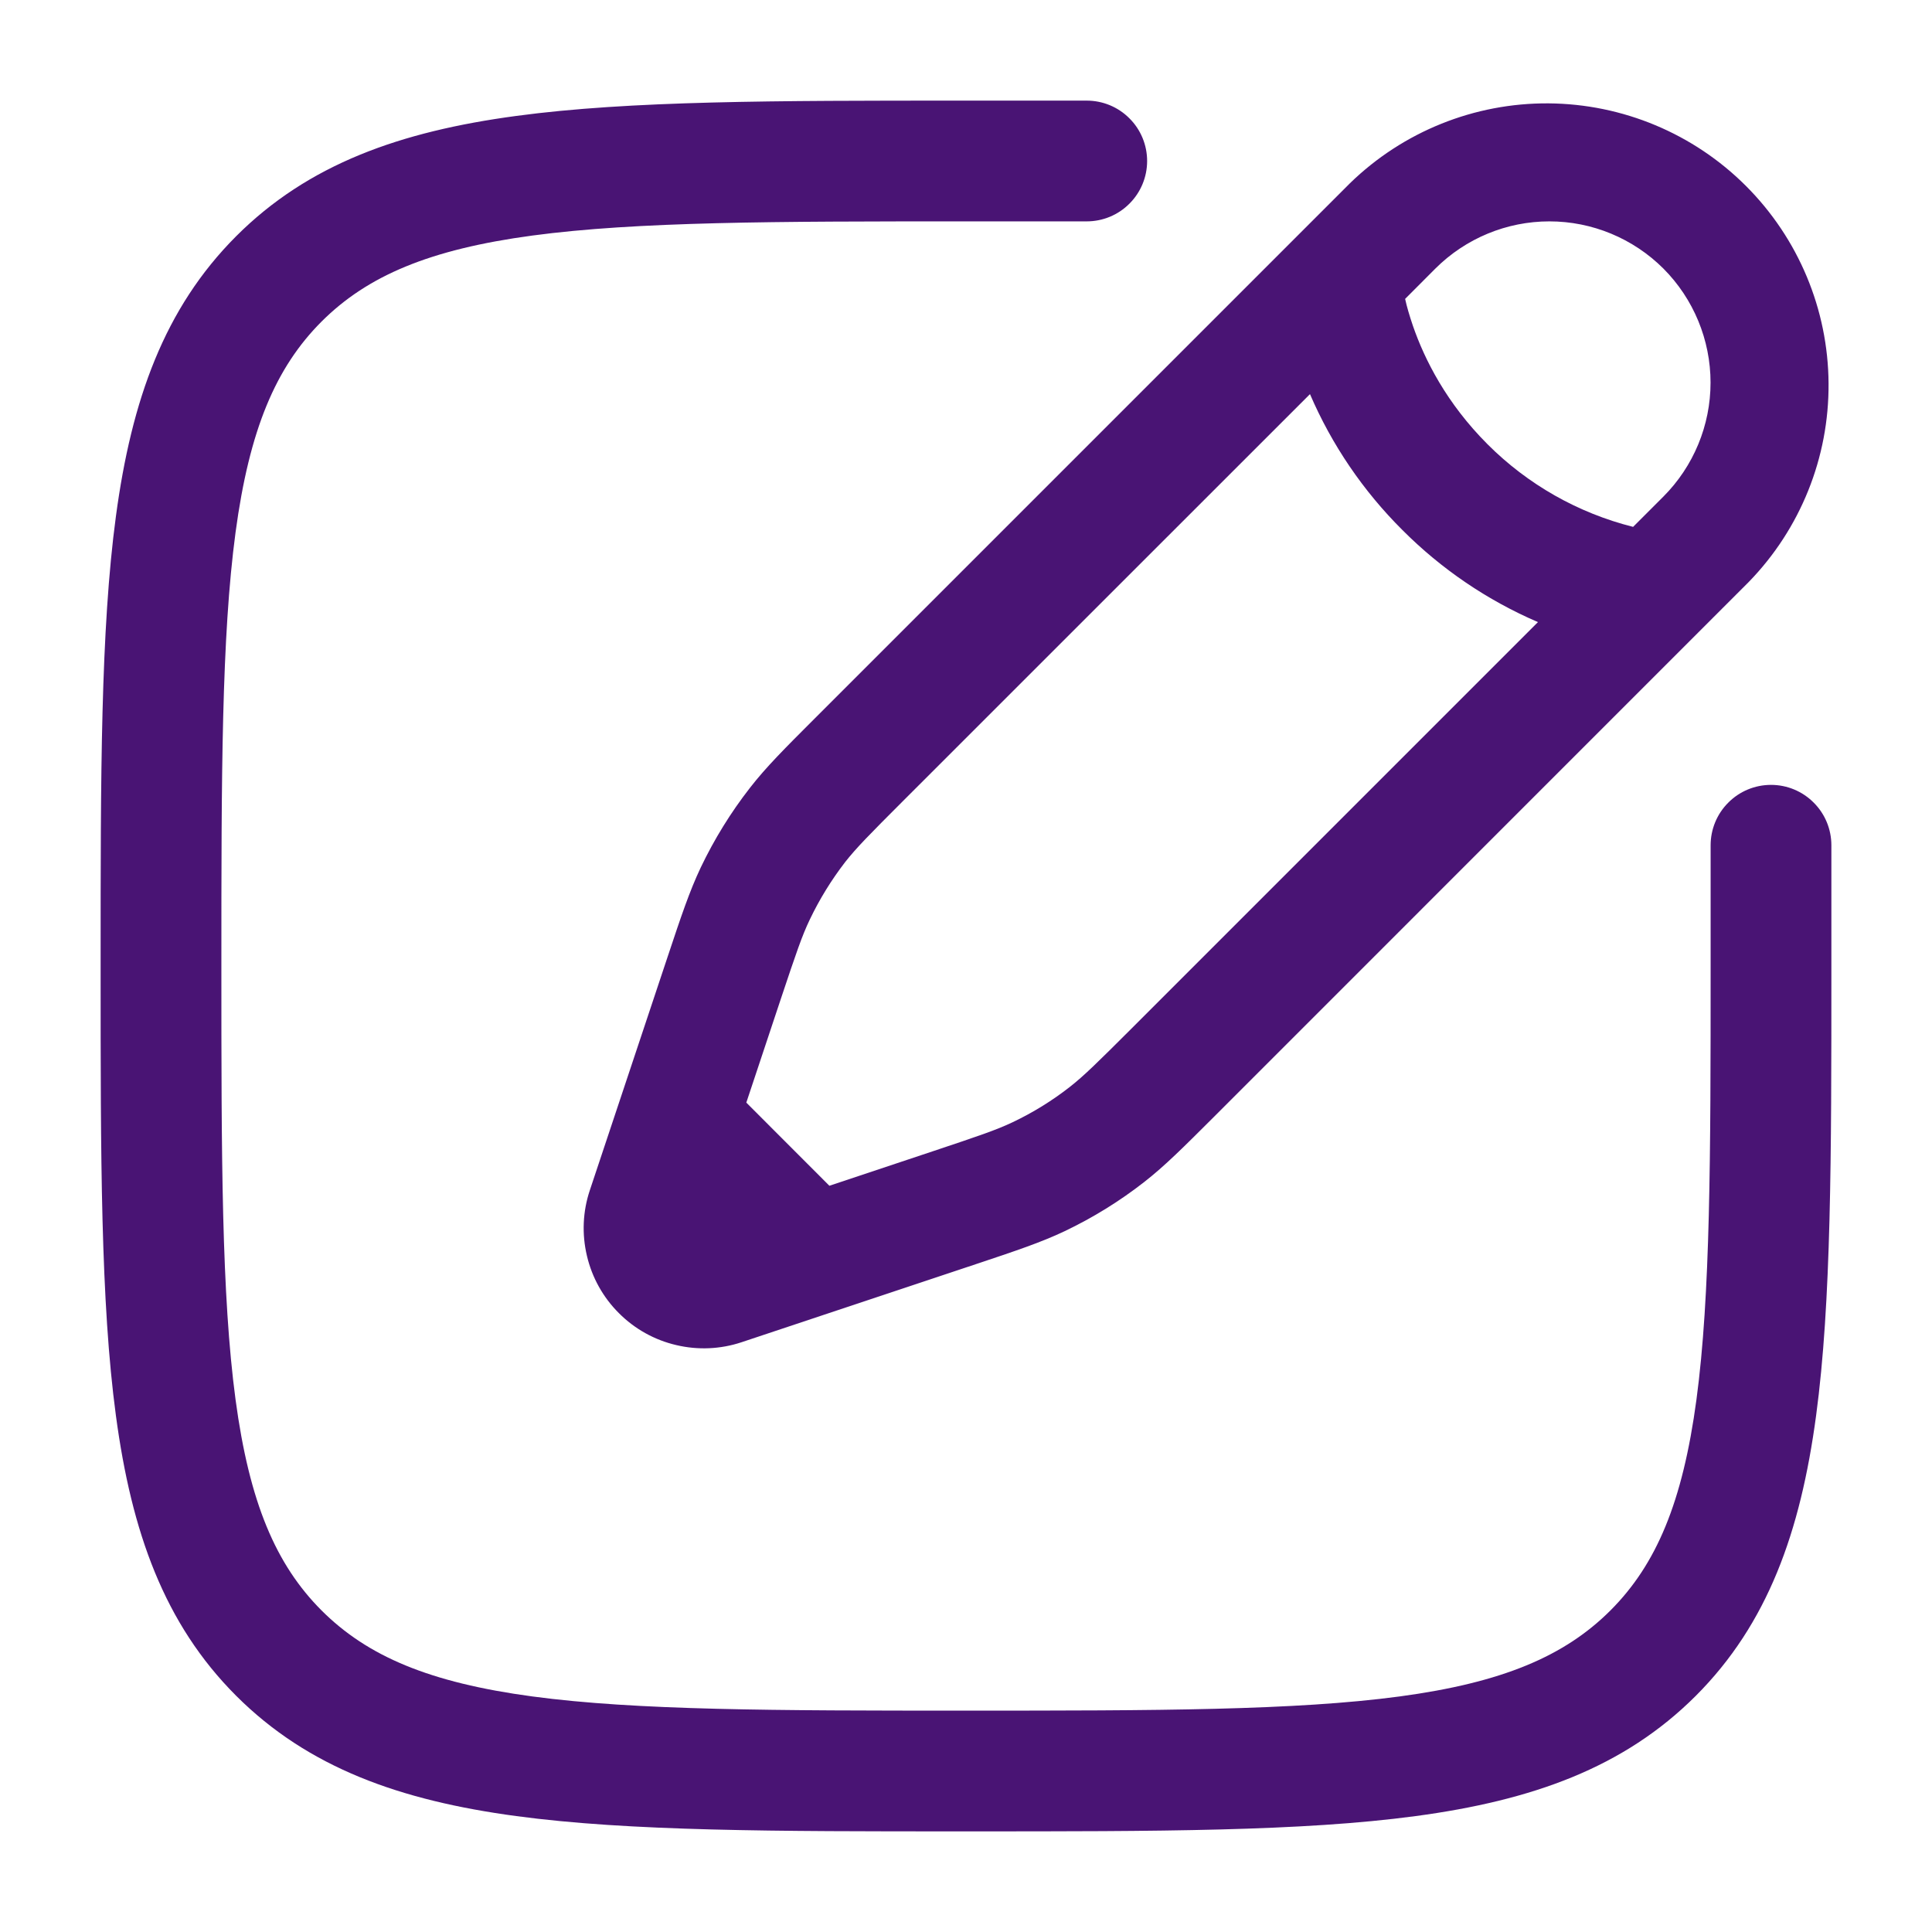 <svg width="24" height="24" viewBox="0 0 24 24" fill="none" xmlns="http://www.w3.org/2000/svg">
<path fill-rule="evenodd" clip-rule="evenodd" d="M11.943 1.25H13.5C13.699 1.25 13.89 1.329 14.03 1.47C14.171 1.61 14.25 1.801 14.25 2C14.25 2.199 14.171 2.39 14.03 2.53C13.89 2.671 13.699 2.75 13.5 2.75H12C9.622 2.75 7.914 2.752 6.614 2.926C5.335 3.098 4.564 3.426 3.994 3.995C3.425 4.565 3.098 5.335 2.926 6.614C2.752 7.914 2.75 9.622 2.75 12C2.75 14.378 2.752 16.086 2.926 17.386C3.098 18.665 3.426 19.436 3.995 20.006C4.565 20.575 5.335 20.902 6.614 21.074C7.914 21.248 9.622 21.25 12 21.25C14.378 21.25 16.086 21.248 17.386 21.074C18.665 20.902 19.436 20.574 20.006 20.005C20.575 19.435 20.902 18.665 21.074 17.386C21.248 16.086 21.25 14.378 21.25 12V10.5C21.25 10.301 21.329 10.11 21.47 9.97C21.61 9.829 21.801 9.75 22 9.75C22.199 9.75 22.39 9.829 22.53 9.97C22.671 10.11 22.75 10.301 22.75 10.5V12.057C22.75 14.366 22.75 16.175 22.56 17.587C22.366 19.031 21.96 20.171 21.066 21.066C20.171 21.961 19.031 22.366 17.586 22.56C16.175 22.75 14.366 22.75 12.057 22.75H11.943C9.634 22.75 7.825 22.75 6.413 22.56C4.969 22.366 3.829 21.96 2.934 21.066C2.039 20.171 1.634 19.031 1.44 17.586C1.25 16.175 1.25 14.366 1.25 12.057V11.943C1.25 9.634 1.25 7.825 1.44 6.413C1.634 4.969 2.04 3.829 2.934 2.934C3.829 2.039 4.969 1.634 6.414 1.44C7.825 1.25 9.634 1.25 11.943 1.25ZM16.77 2.276C17.43 1.634 18.316 1.278 19.236 1.284C20.157 1.291 21.038 1.659 21.689 2.31C22.34 2.961 22.709 3.842 22.715 4.762C22.722 5.683 22.366 6.569 21.724 7.229L15.076 13.878C14.705 14.248 14.472 14.482 14.213 14.684C13.907 14.923 13.576 15.127 13.226 15.294C12.929 15.435 12.616 15.539 12.119 15.705L9.214 16.673C8.951 16.761 8.669 16.773 8.4 16.709C8.13 16.646 7.883 16.508 7.688 16.312C7.492 16.117 7.354 15.87 7.291 15.6C7.227 15.331 7.239 15.049 7.327 14.786L8.295 11.881C8.461 11.383 8.565 11.071 8.706 10.774C8.874 10.423 9.077 10.094 9.316 9.787C9.518 9.527 9.751 9.295 10.122 8.924L16.77 2.276ZM20.663 3.336C20.287 2.961 19.778 2.75 19.247 2.75C18.716 2.75 18.207 2.961 17.831 3.336L17.455 3.713C17.476 3.81 17.509 3.922 17.553 4.051C17.696 4.464 17.968 5.008 18.48 5.52C18.979 6.019 19.603 6.373 20.287 6.545L20.663 6.169C21.038 5.793 21.249 5.284 21.249 4.753C21.249 4.222 21.038 3.712 20.663 3.336ZM19.105 7.728C18.475 7.457 17.903 7.068 17.419 6.582C16.933 6.098 16.544 5.526 16.273 4.896L11.218 9.95C10.801 10.367 10.638 10.532 10.498 10.71C10.328 10.931 10.181 11.169 10.061 11.42C9.963 11.623 9.889 11.843 9.702 12.402L9.271 13.697L10.303 14.73L11.598 14.298C12.158 14.111 12.377 14.037 12.581 13.94C12.833 13.82 13.07 13.674 13.291 13.501C13.468 13.362 13.633 13.199 14.05 12.783L19.105 7.728Z" fill="#491474"/>
</svg>
